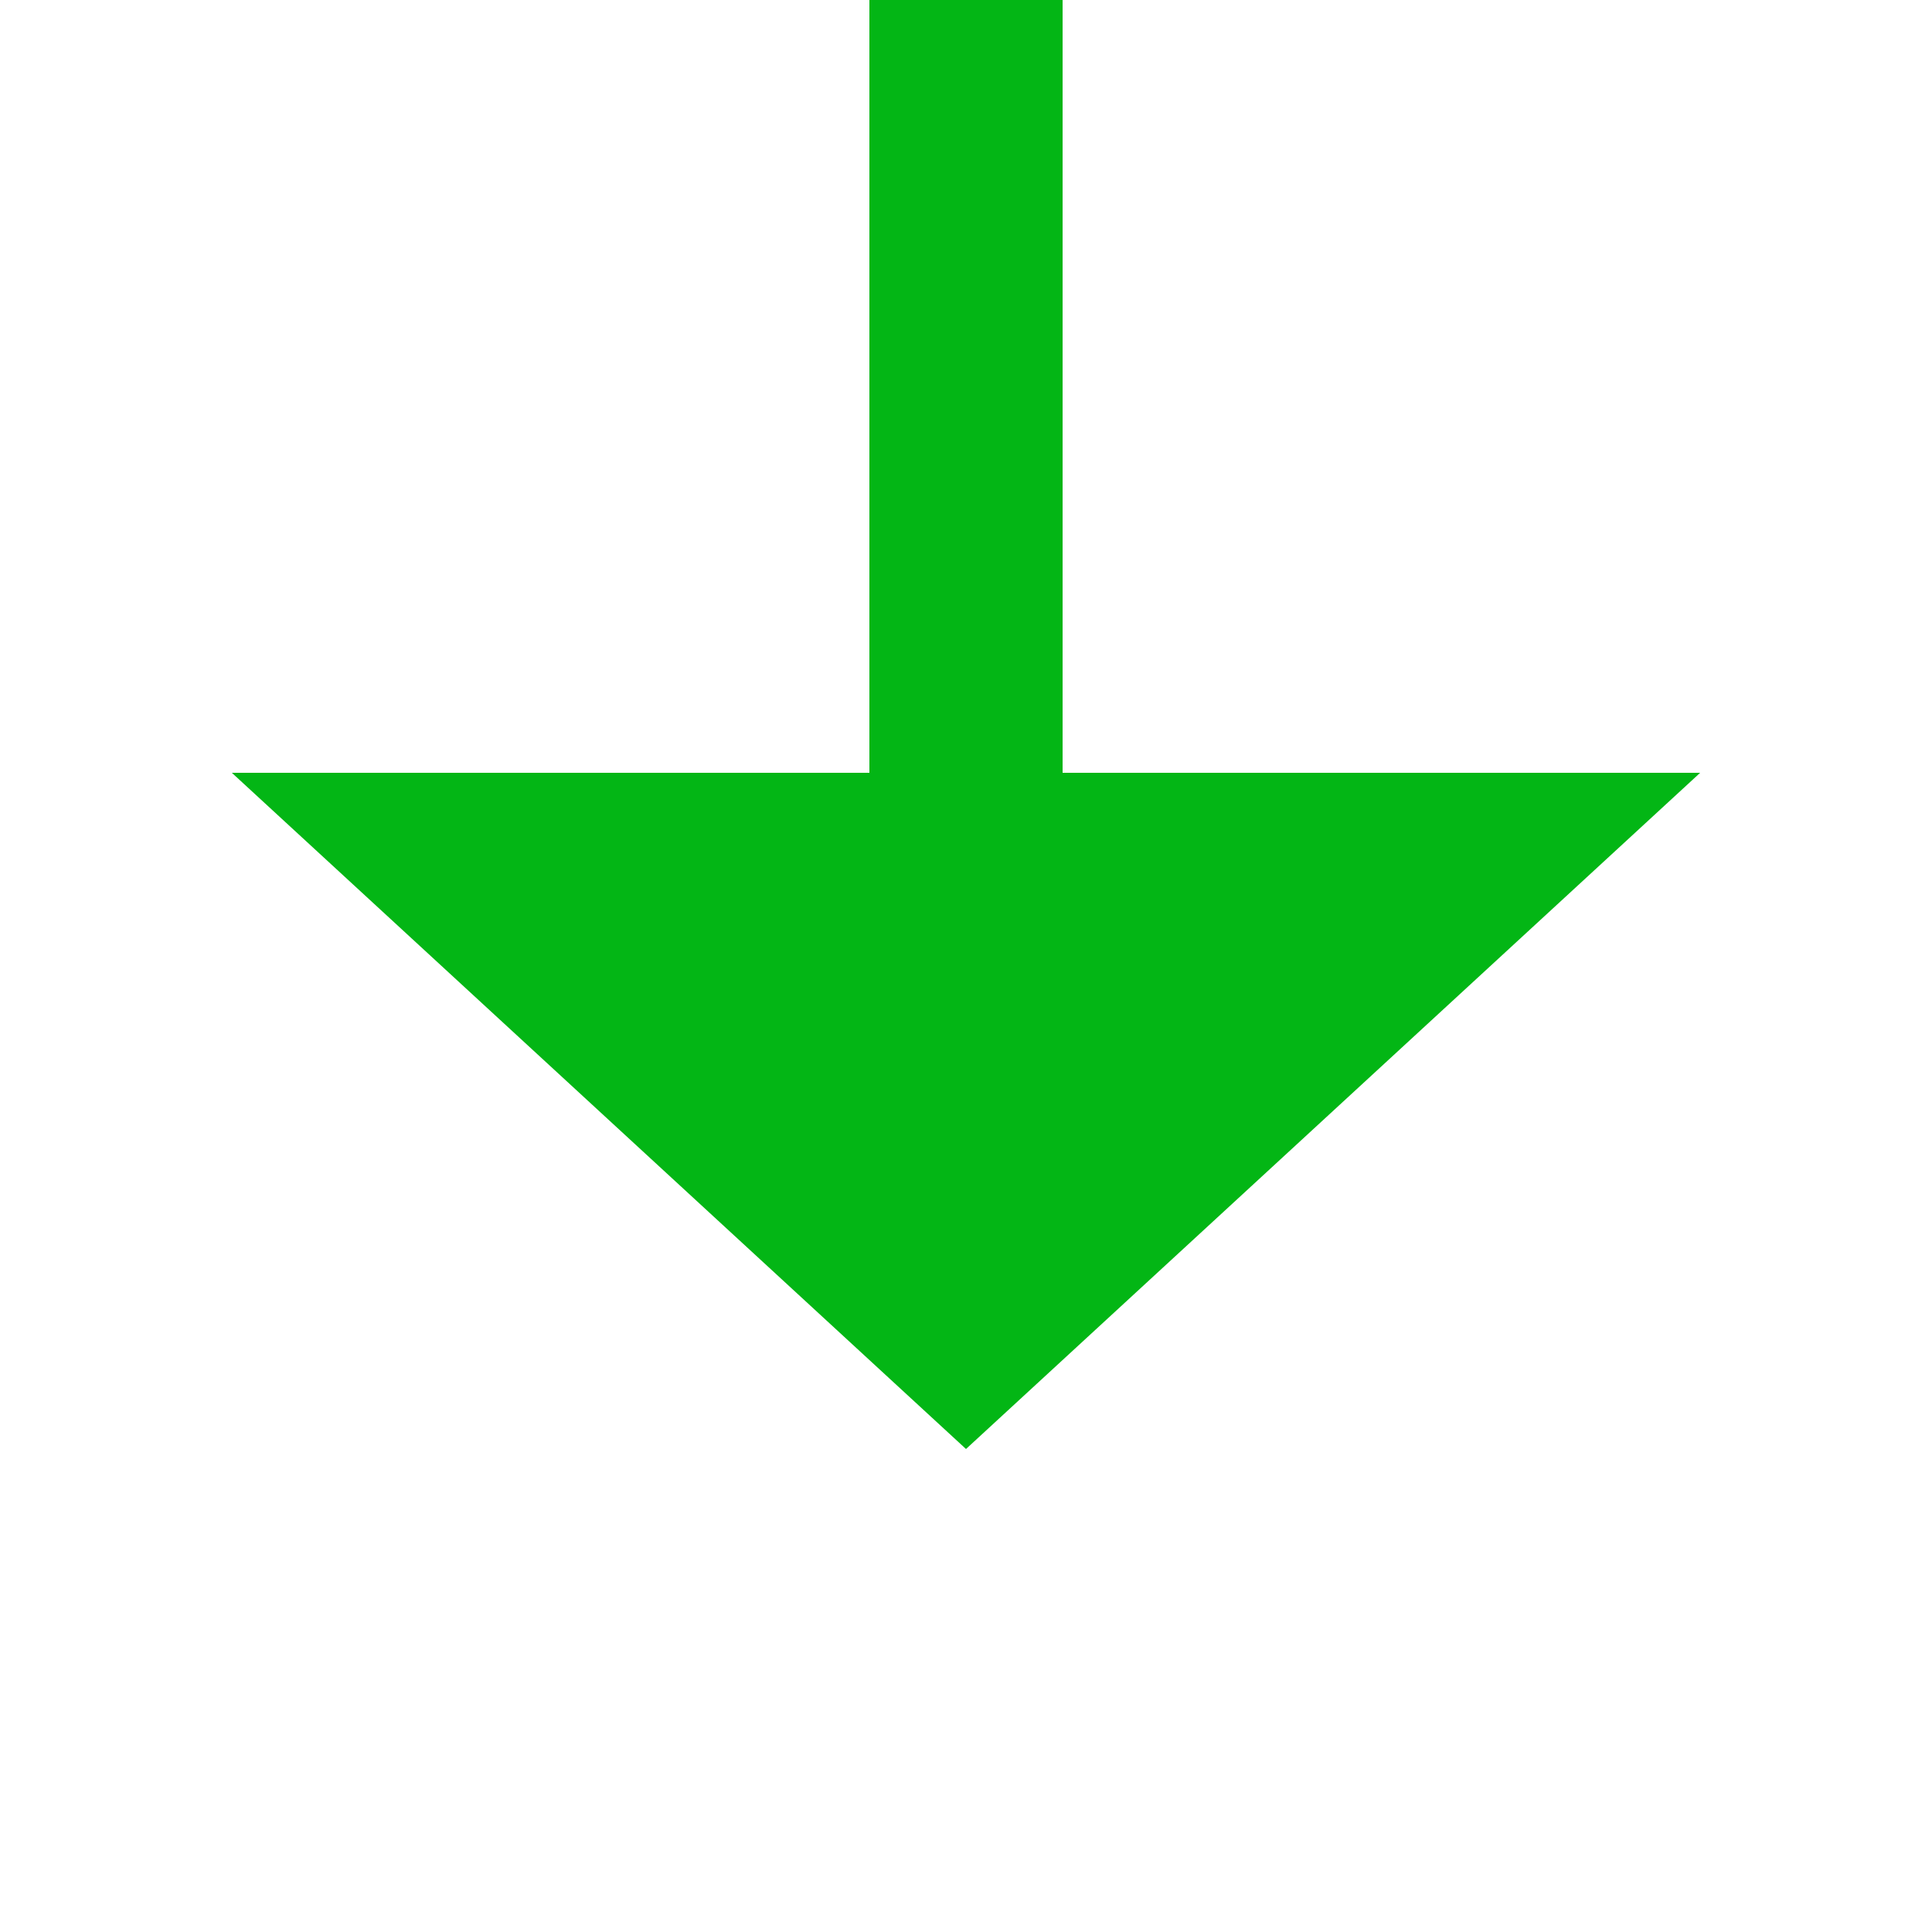 ﻿<?xml version="1.0" encoding="utf-8"?>
<svg version="1.1" xmlns:xlink="http://www.w3.org/1999/xlink" width="20px" height="20px" preserveAspectRatio="xMinYMid meet" viewBox="808 1500  20 18" xmlns="http://www.w3.org/2000/svg">
  <path d="M 818 1474  L 818 1508  " stroke-width="2" stroke="#03b615" fill="none" />
  <path d="M 810.4 1507  L 818 1514  L 825.6 1507  L 810.4 1507  Z " fill-rule="nonzero" fill="#03b615" stroke="none" />
</svg>